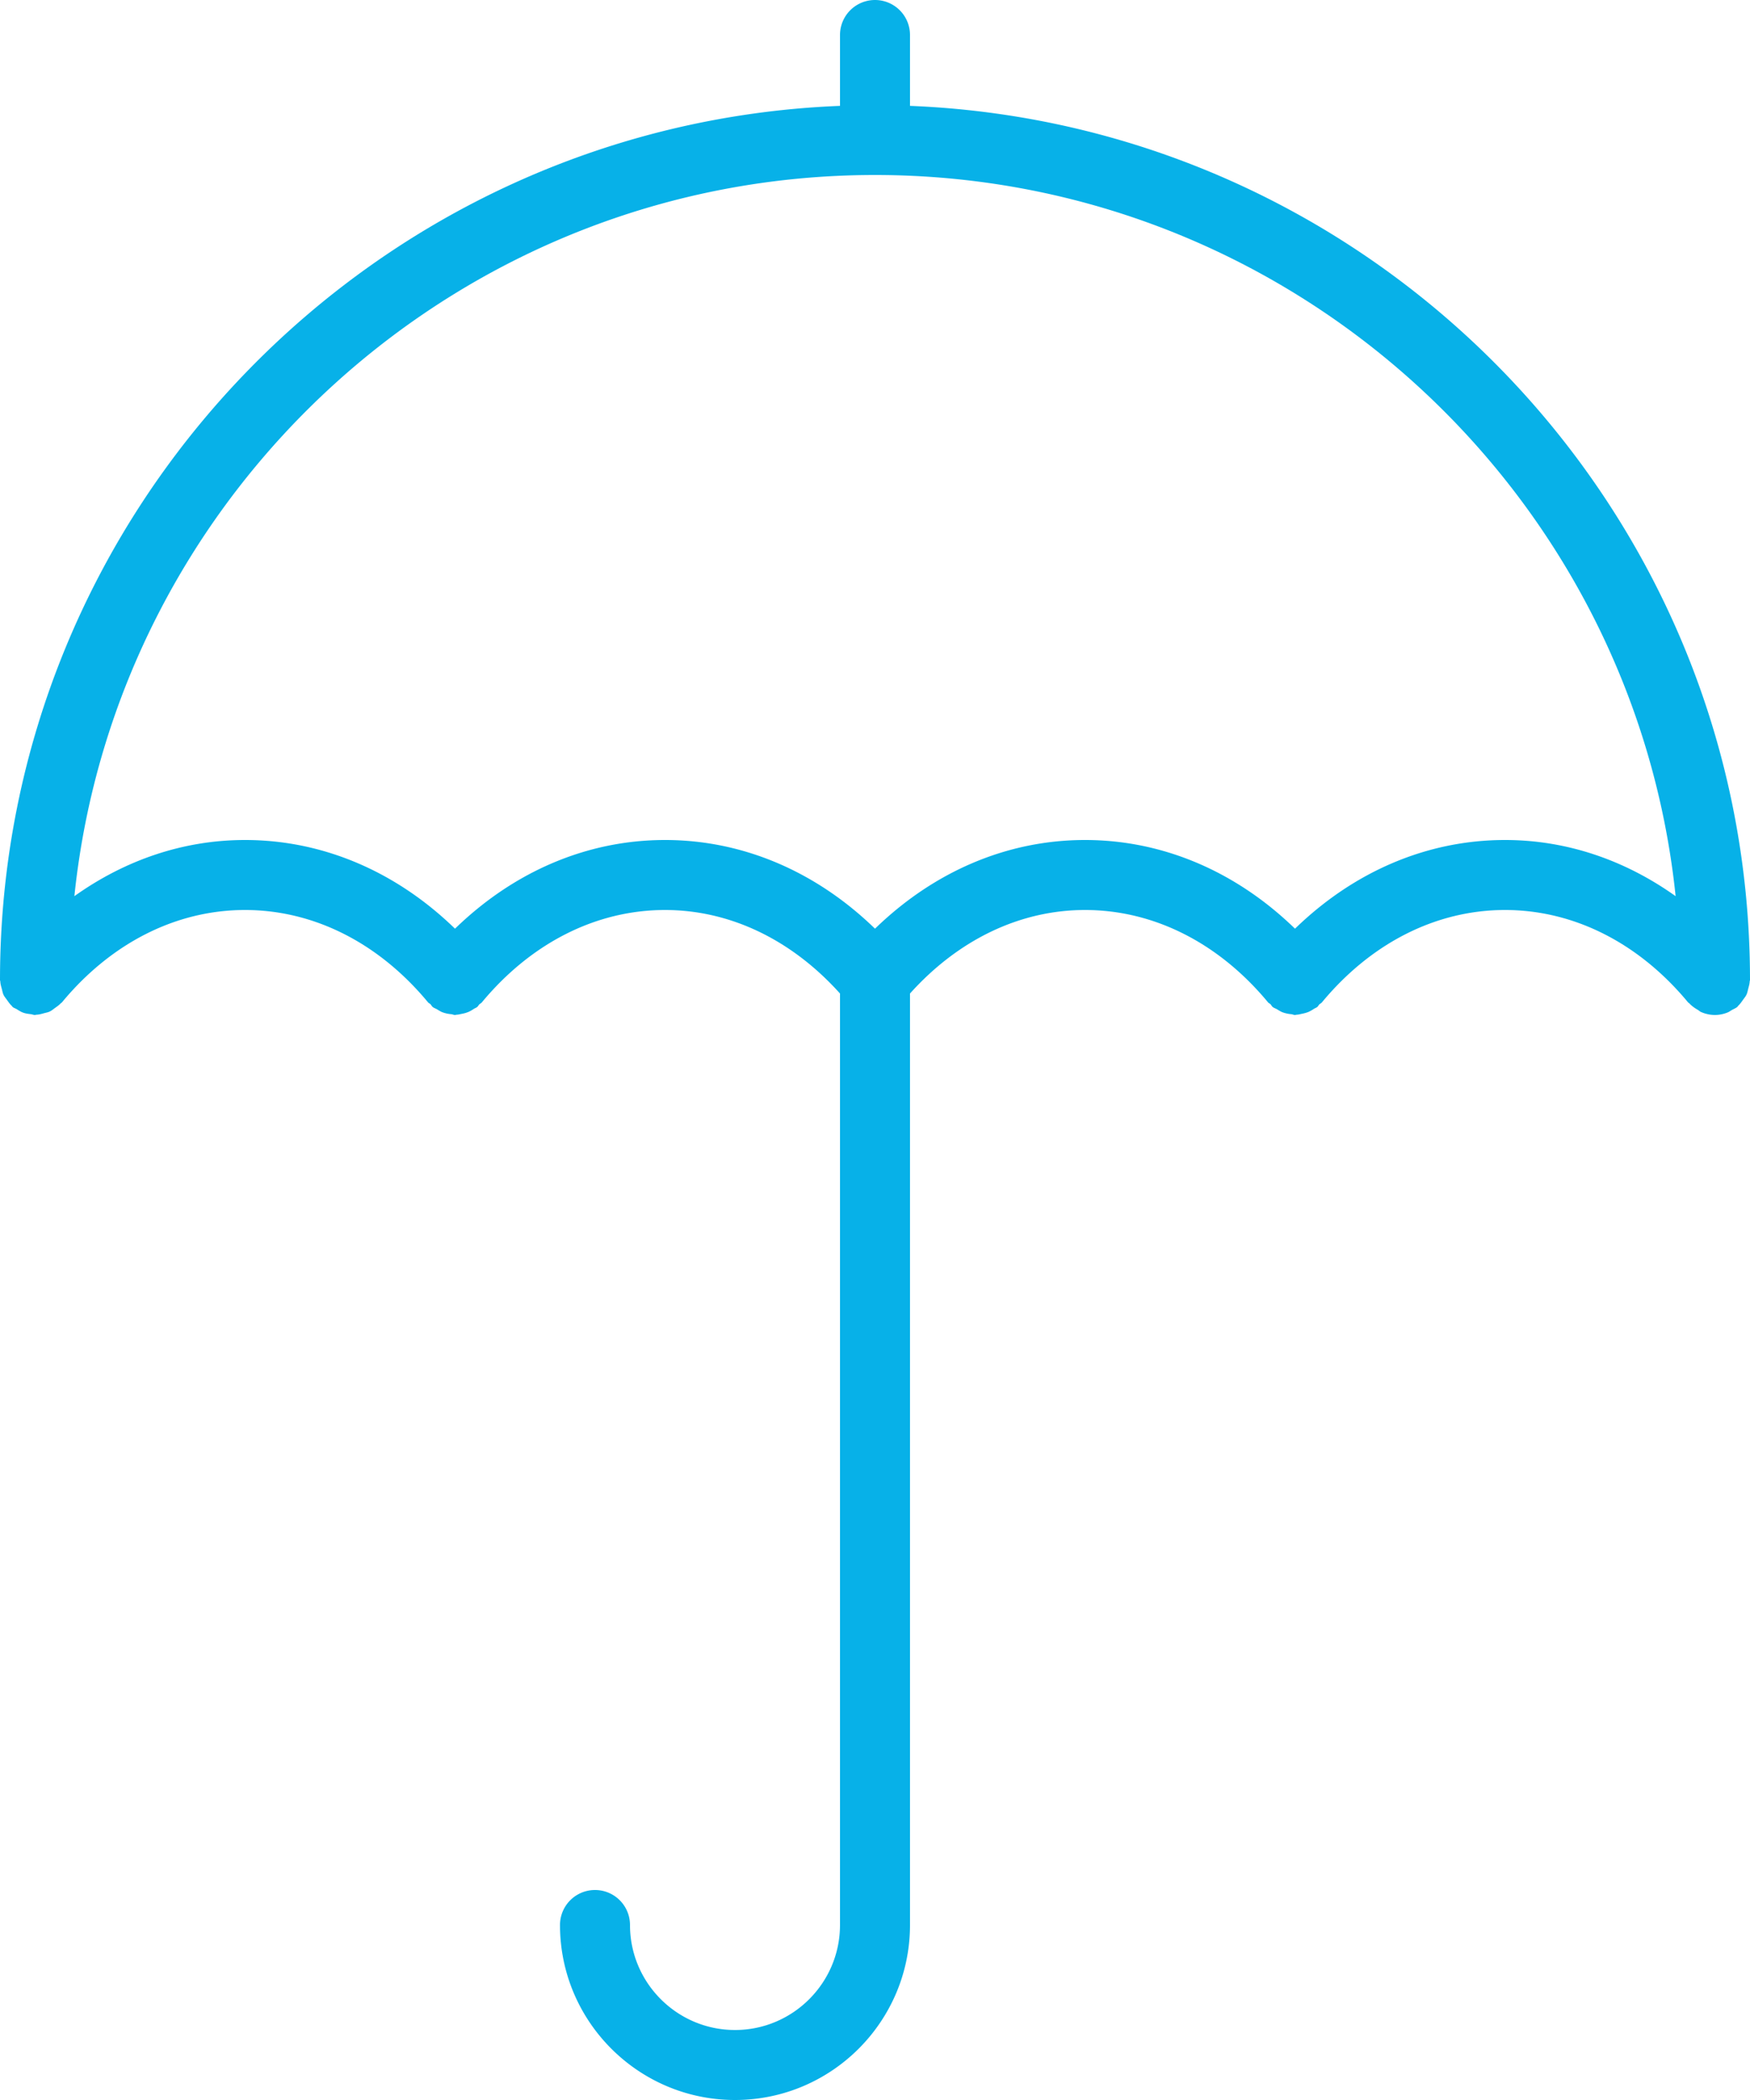 <svg xmlns="http://www.w3.org/2000/svg" xmlns:xlink="http://www.w3.org/1999/xlink" width="50" height="60" viewBox="0 0 50 60"><defs><path id="a" d="M1246 784c-2.218 0-4.312.895-6 2.534-1.688-1.639-3.782-2.534-6-2.534s-4.312.895-6 2.534c-1.688-1.639-3.782-2.534-6-2.534s-4.312.895-6 2.534c-1.688-1.639-3.782-2.534-6-2.534-1.75 0-3.418.566-4.875 1.605C1206.327 774.044 1216.127 765 1228 765s21.673 9.044 22.875 20.605c-1.457-1.039-3.125-1.605-4.875-1.605zm6.949 4.251c.018-.069.039-.135.042-.207.001-.015.009-.028.009-.044 0-13.45-10.677-24.447-24-24.975V761a1 1 0 1 0-2 0v2.025c-13.323.528-24 11.525-24 24.975 0 .016.008.029.009.045.003.071.023.137.042.207.016.059.025.118.05.172.025.053.064.097.098.145.042.059.081.118.135.167.011.01.016.025.028.035.036.03.08.04.118.064.059.037.115.074.182.098.07.026.141.034.213.043.043.004.081.024.125.024.015 0 .027-.008.042-.008.076-.003.147-.024.22-.044.054-.015.109-.023.158-.047.057-.026.104-.068.156-.105.055-.04.111-.077.157-.127.011-.012.026-.017.037-.03 1.41-1.702 3.268-2.639 5.23-2.639 1.962 0 3.82.937 5.23 2.639.019.023.048.032.069.053.024.024.036.056.063.078.04.033.088.045.13.071.051.031.098.062.152.082a.94.94 0 0 0 .249.054c.037.004.071.023.107.023.016 0 .031-.007.046-.008.051-.002.098-.015.148-.025a.937.937 0 0 0 .2-.059.902.902 0 0 0 .141-.081c.033-.021.07-.032.101-.058.024-.02.035-.048.057-.07.023-.023.054-.035.075-.061 1.412-1.701 3.27-2.638 5.232-2.638 1.86 0 3.62.85 5 2.386V815c0 1.654-1.346 3-3 3s-3-1.346-3-3a1 1 0 1 0-2 0c0 2.757 2.243 5 5 5s5-2.243 5-5v-26.614c1.38-1.536 3.14-2.386 5-2.386 1.962 0 3.82.937 5.23 2.639.019.023.048.032.069.053.024.024.036.056.063.078.04.033.088.044.13.07.051.031.098.062.153.083a.963.963 0 0 0 .249.054c.036.004.07.023.106.023.016 0 .031-.007.046-.008.051-.002.099-.015.149-.026.068-.014.134-.03.199-.058a.947.947 0 0 0 .142-.081c.033-.021.07-.032.101-.057.024-.02.035-.048.056-.07.023-.023.054-.035.076-.061 1.411-1.702 3.269-2.639 5.231-2.639 1.962 0 3.82.937 5.23 2.639.01.012.024.015.035.027.07.077.154.135.245.188.031.018.055.045.088.059a.996.996 0 0 0 .402.087.982.982 0 0 0 .361-.073c.045-.018.082-.047.124-.071.051-.029.106-.048.152-.087.012-.01.017-.024.028-.035.054-.049.092-.107.135-.167.034-.048.073-.093.098-.145.026-.053.036-.112.051-.171z"/></defs><use fill="#07b1e8" xlink:href="#a" transform="translate(-1203 -760)"/></svg>